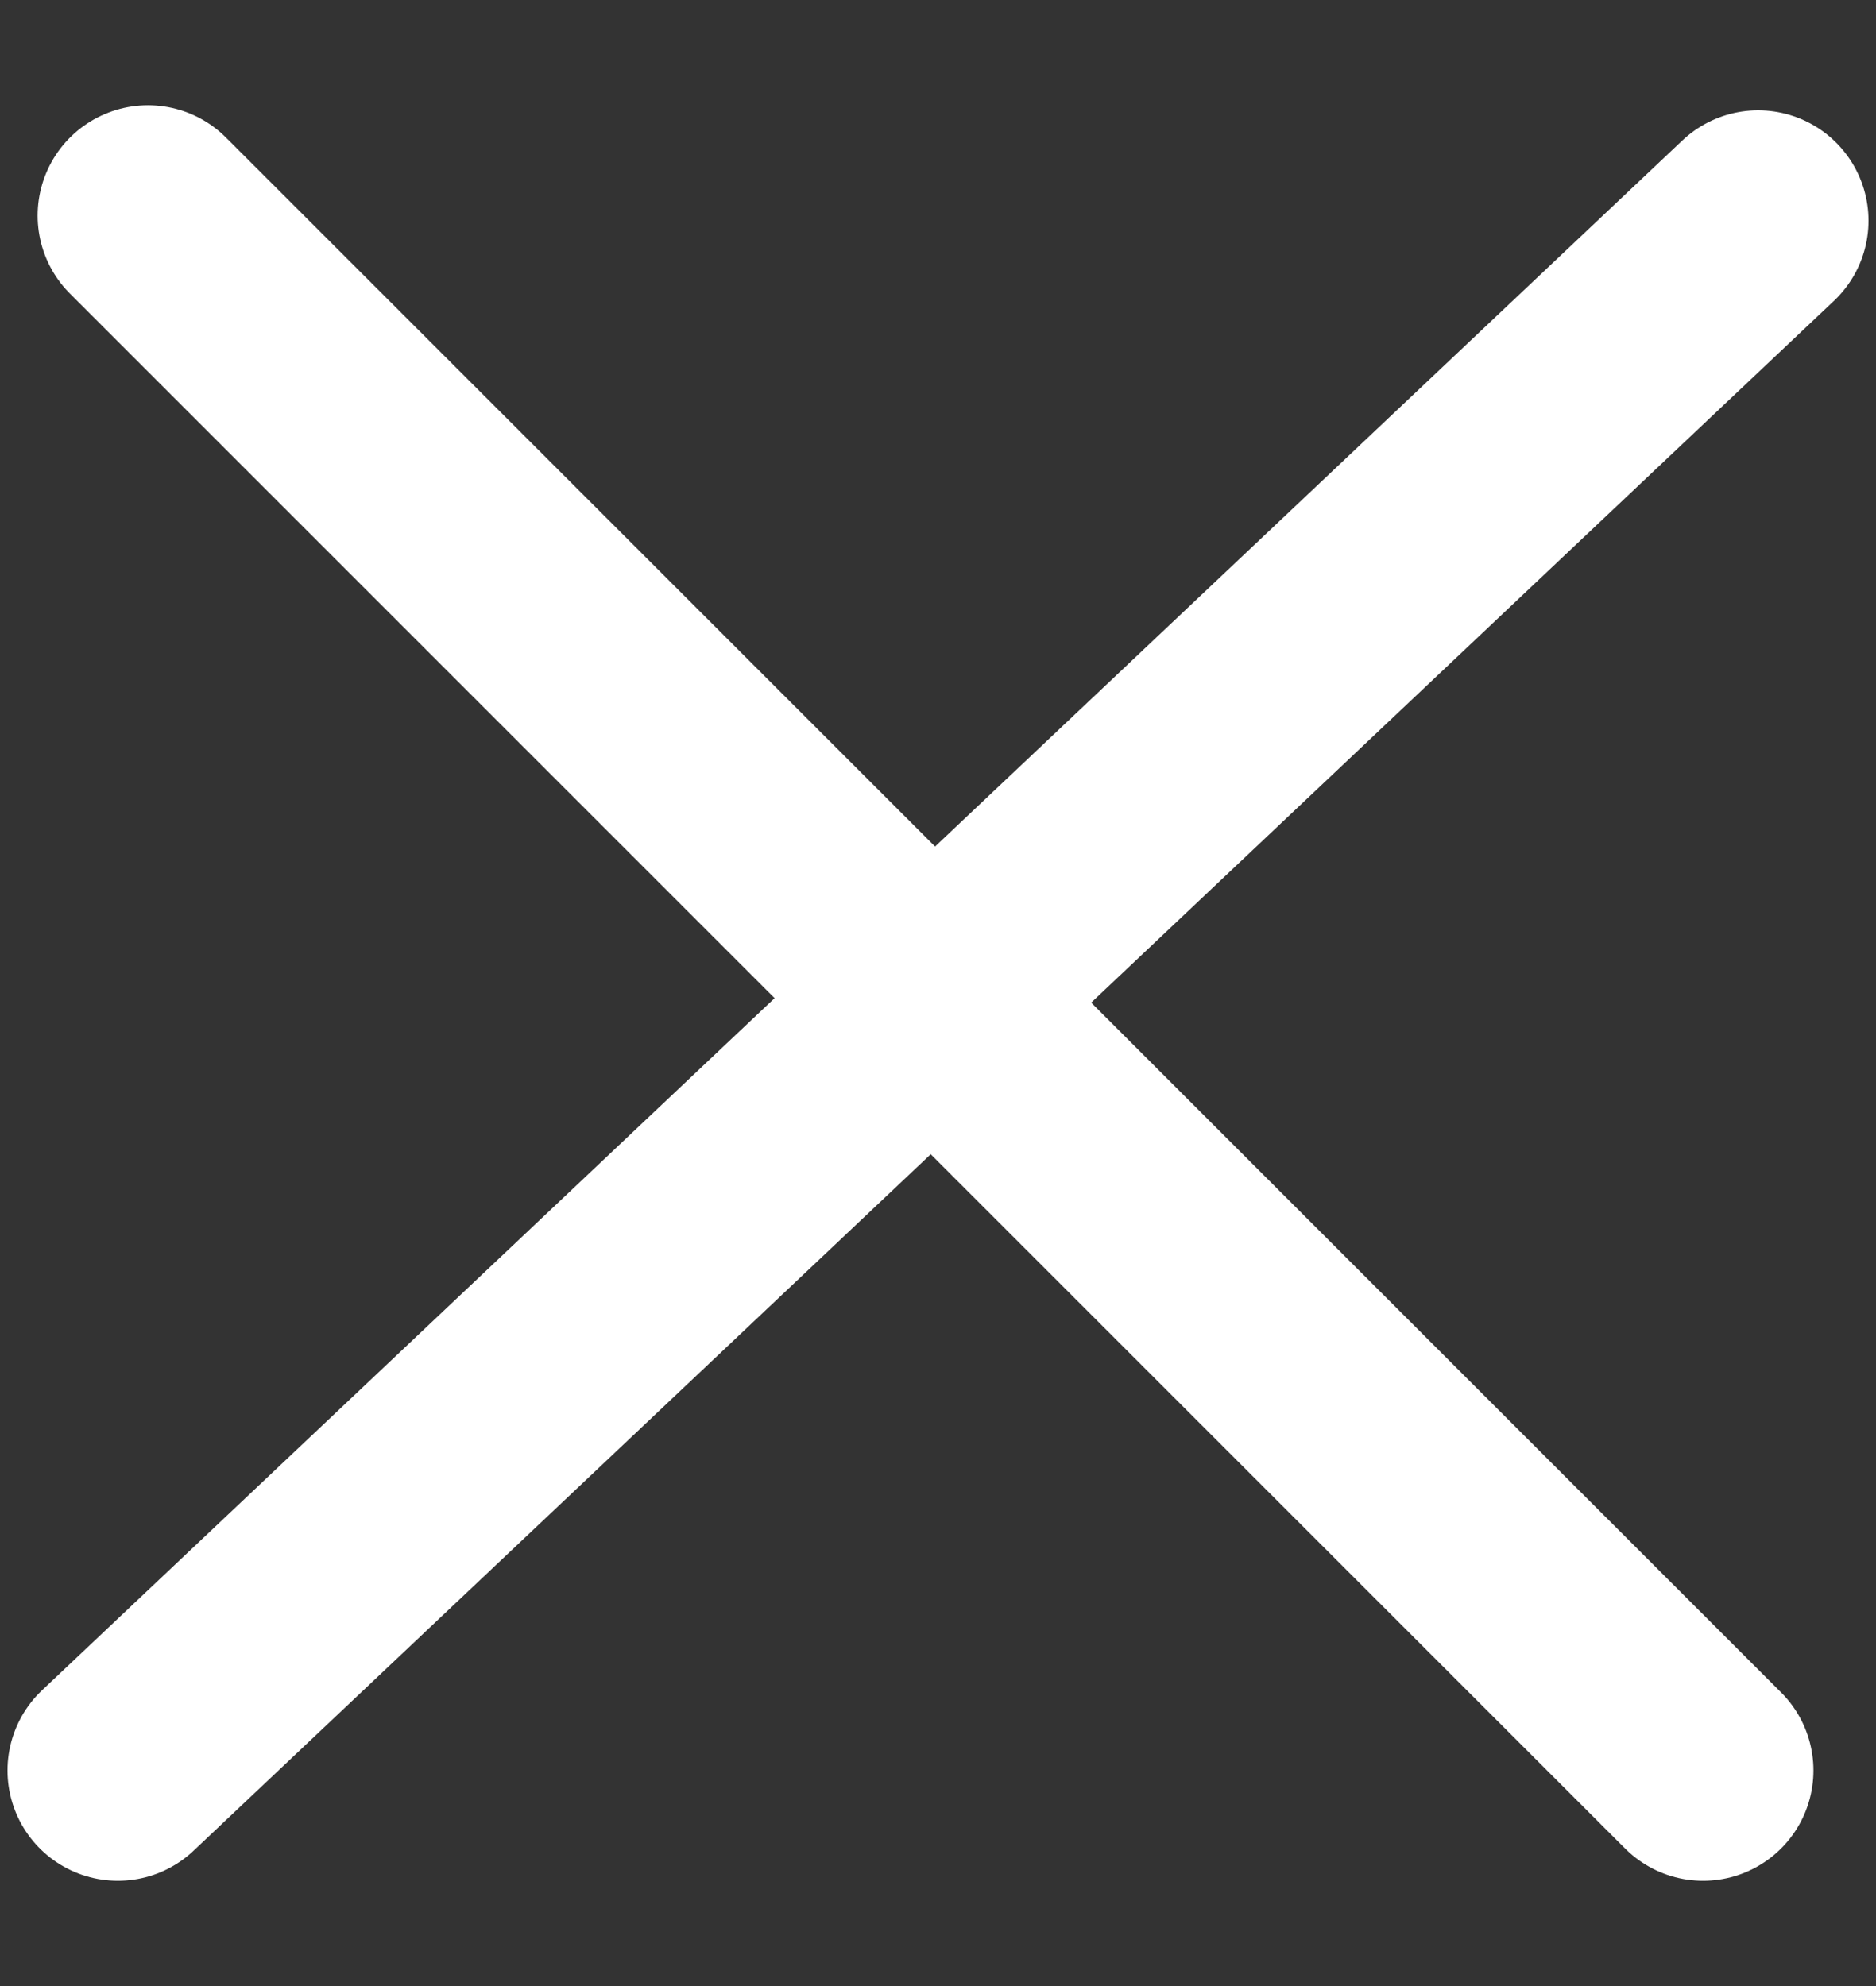 <svg width="17" height="18" viewBox="0 0 17 18" fill="none" xmlns="http://www.w3.org/2000/svg">
<rect x="0" y="0" width="17" height="18" fill="#333333" stroke="none"/>
<path d="M1.341 1.954L15.433 16.046" stroke="white" stroke-width="2" stroke-linecap="round"/>
<path d="M1.068 16.046L15.932 2" stroke="white" stroke-width="2" stroke-linecap="round"/>
</svg>
